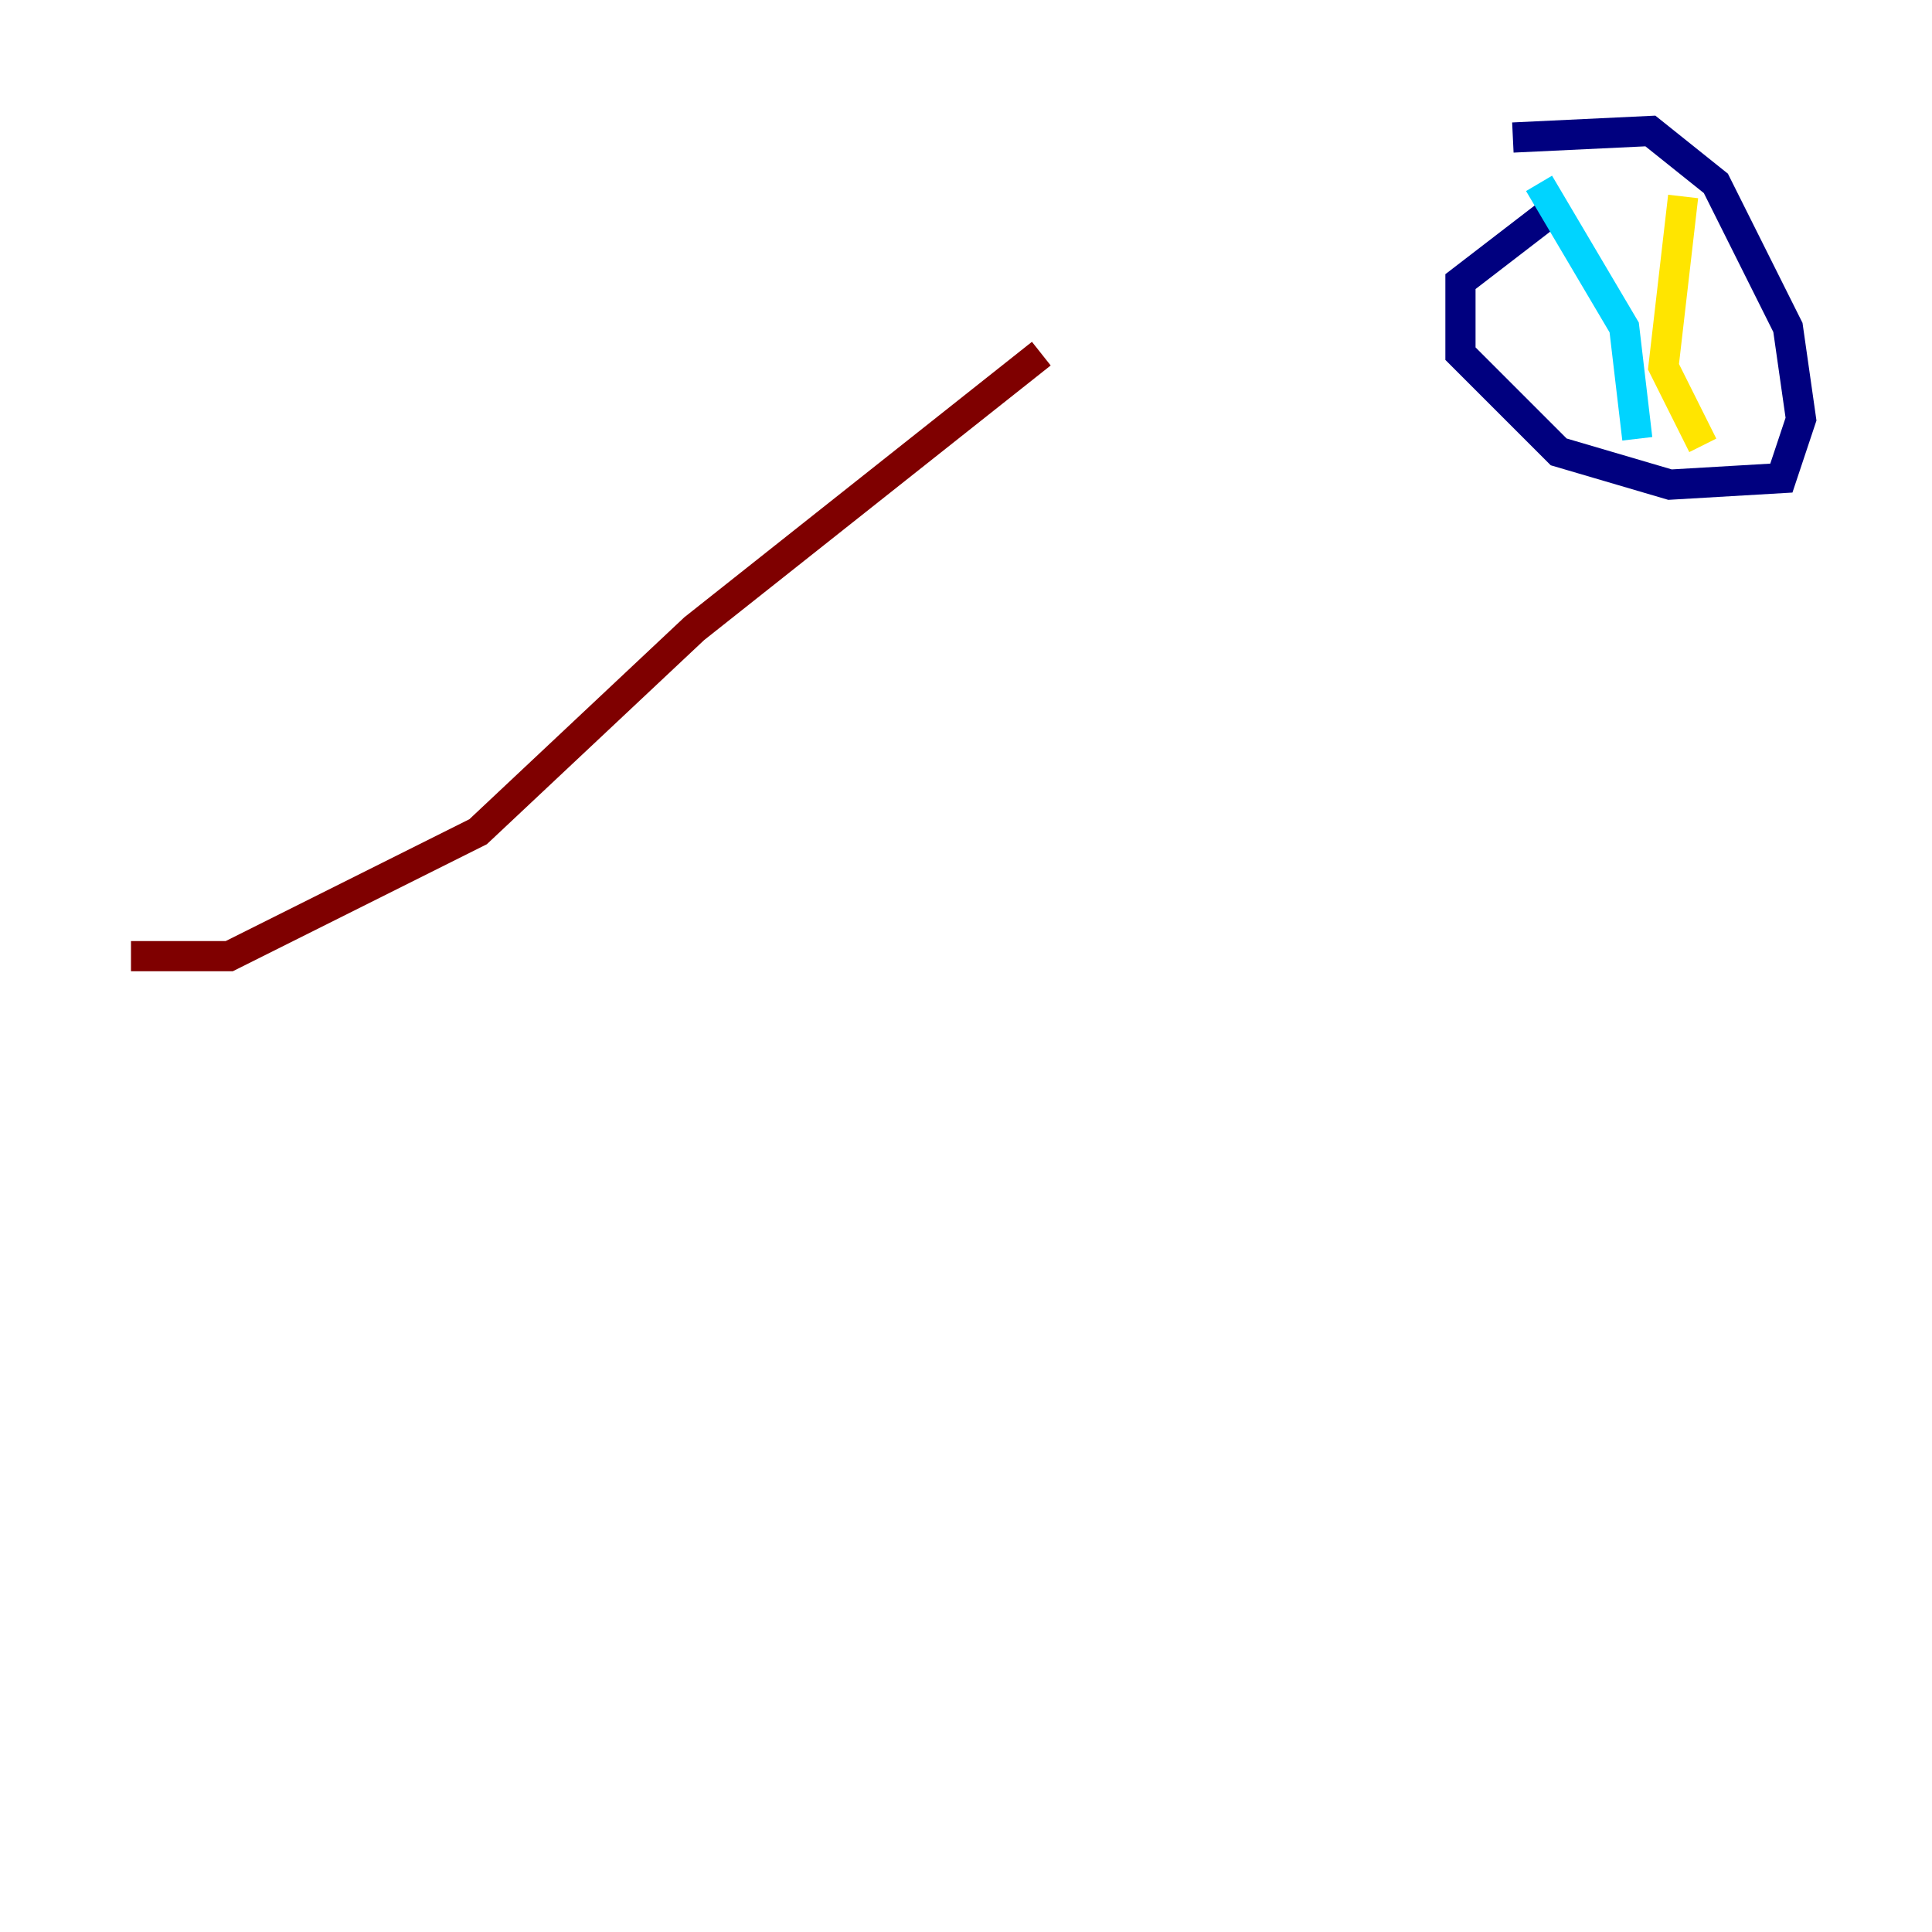 <?xml version="1.0" encoding="utf-8" ?>
<svg baseProfile="tiny" height="128" version="1.2" viewBox="0,0,128,128" width="128" xmlns="http://www.w3.org/2000/svg" xmlns:ev="http://www.w3.org/2001/xml-events" xmlns:xlink="http://www.w3.org/1999/xlink"><defs /><polyline fill="none" points="102.4,14.319 96.759,18.658 96.759,23.43 103.268,29.939 110.644,32.108 118.02,31.675 119.322,27.77 118.454,21.695 113.681,12.149 109.342,8.678 100.231,9.112" stroke="#00007f" stroke-width="2" /><polyline fill="none" points="101.966,12.149 107.607,21.695 108.475,29.071" stroke="#00d4ff" stroke-width="2" /><polyline fill="none" points="111.512,13.017 110.21,24.298 112.814,29.505" stroke="#ffe500" stroke-width="2" /><polyline fill="none" points="8.678,63.349 15.186,63.349 31.675,55.105 45.993,41.654 68.99,23.43" stroke="#7f0000" stroke-width="2" /></svg>